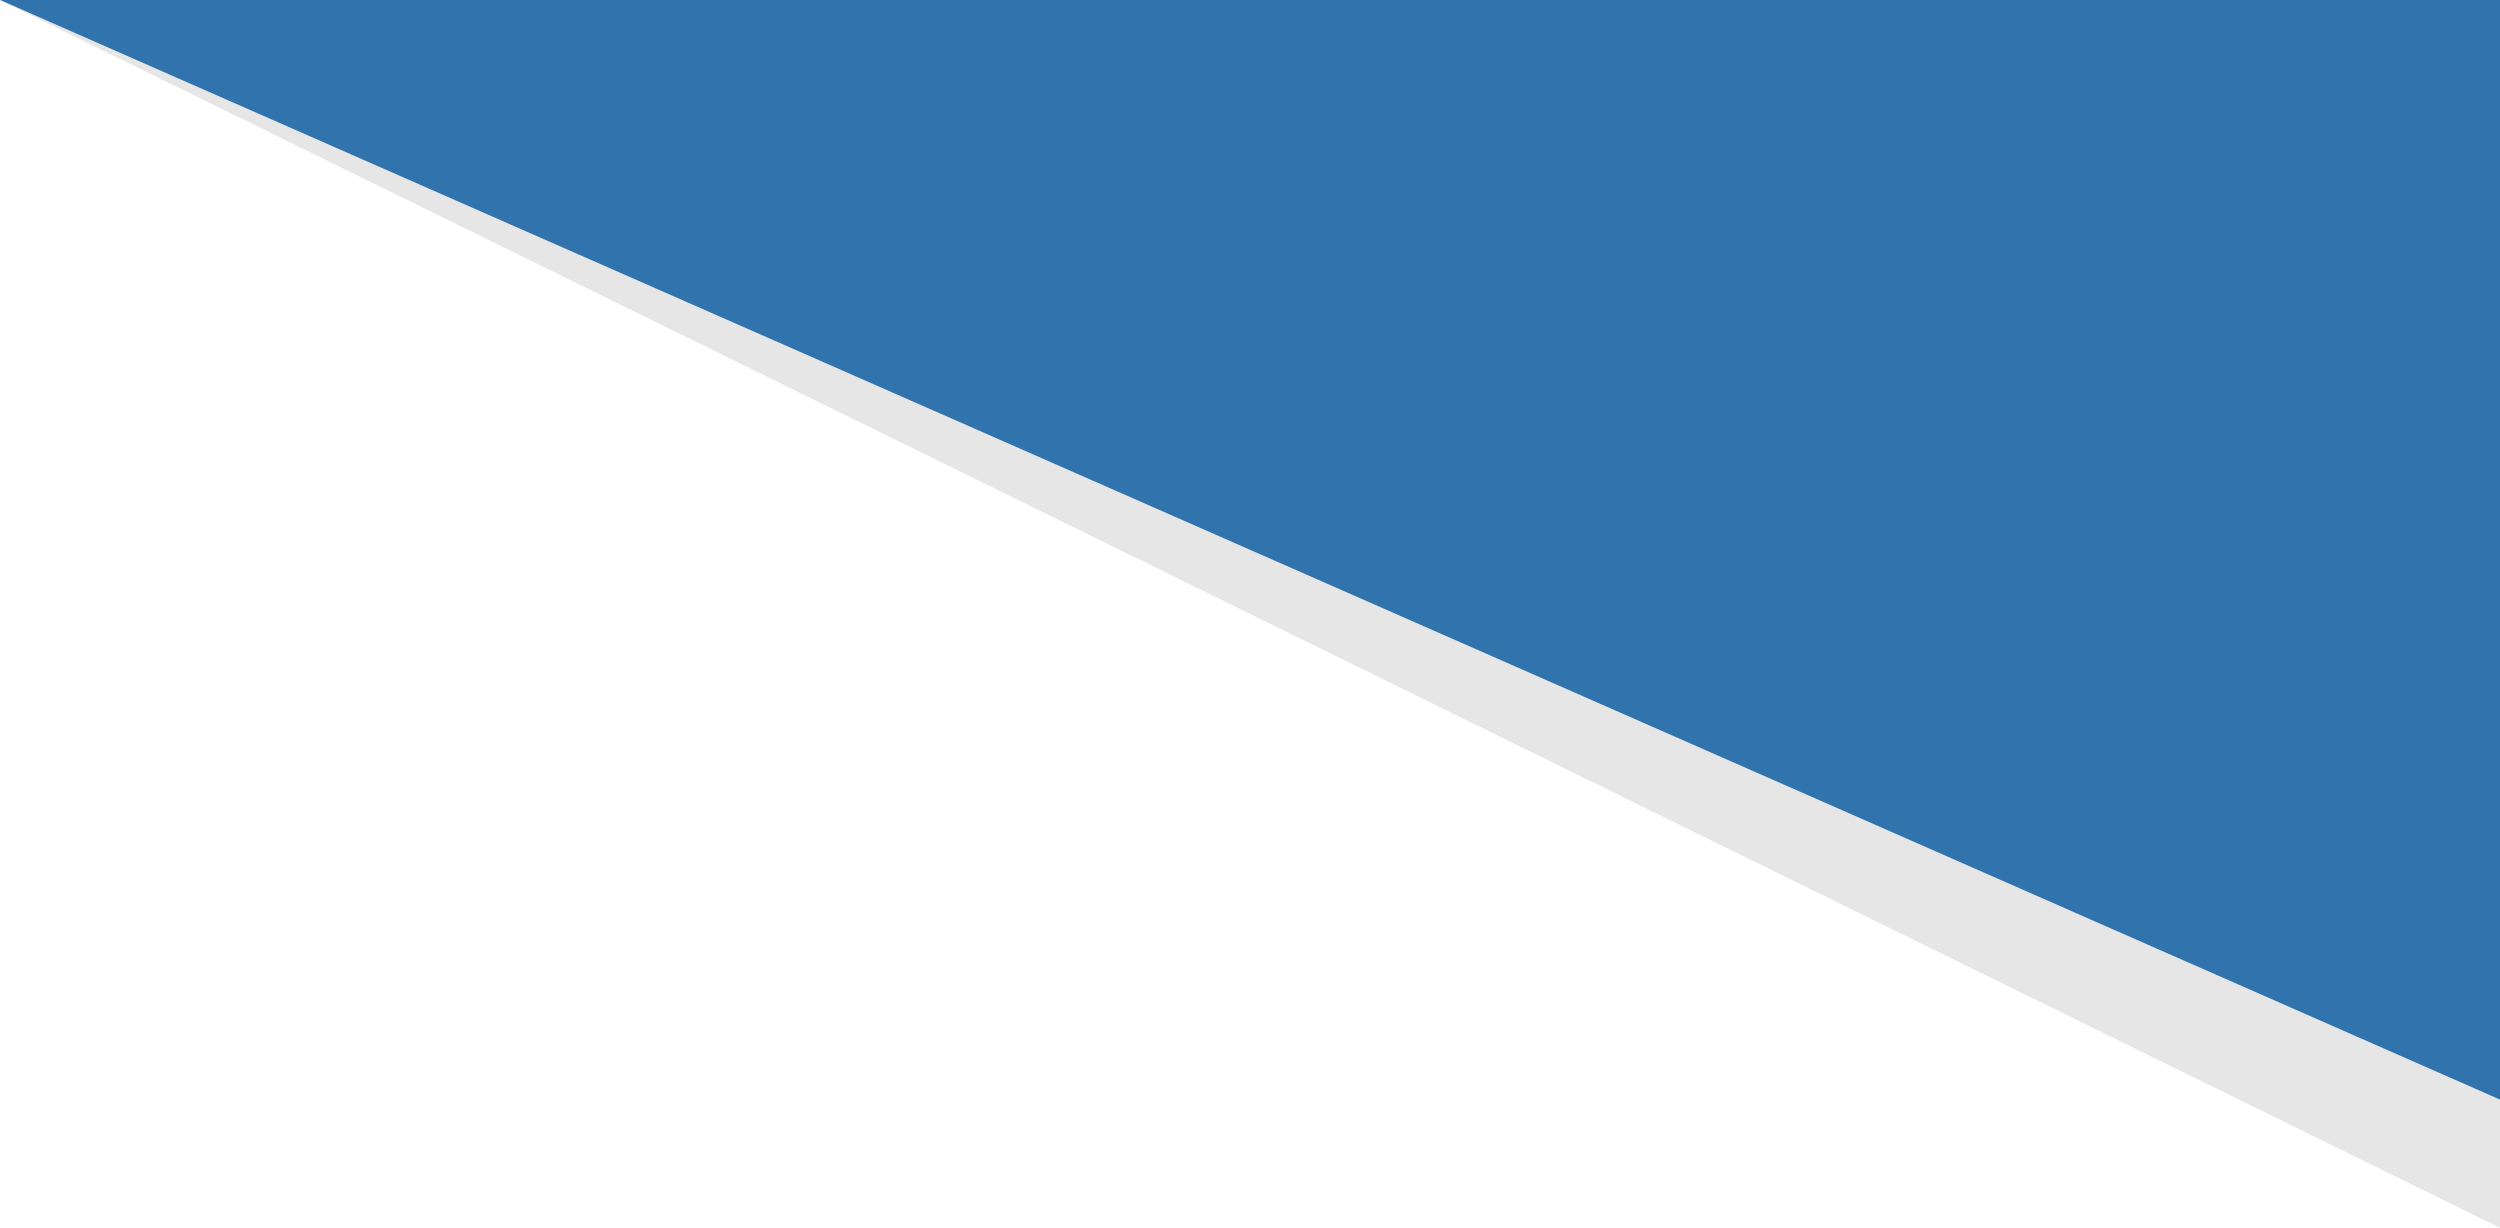 <?xml version="1.0" encoding="UTF-8" standalone="no"?>
<svg width="507px" height="249px" viewBox="0 0 507 249" version="1.1" xmlns="http://www.w3.org/2000/svg" xmlns:xlink="http://www.w3.org/1999/xlink" xmlns:sketch="http://www.bohemiancoding.com/sketch/ns">
    <!-- Generator: Sketch 3.4.4 (17249) - http://www.bohemiancoding.com/sketch -->
    <title>3-upright</title>
    <desc>Created with Sketch.</desc>
    <defs></defs>
    <g id="Web" stroke="none" stroke-width="1" fill="none" fill-rule="evenodd" sketch:type="MSPage">
        <g id="3.0" sketch:type="MSArtboardGroup" transform="translate(-933, 0)">
            <g id="Backgrounds" sketch:type="MSLayerGroup">
                <g id="3-upright" transform="translate(933, 0)" sketch:type="MSShapeGroup">
                    <path d="M0,0 L507,0 L0,223 L0,0 Z" id="Rectangle-97" fill="#3173AD" transform="translate(253.5, 111.5) scale(-1, 1) translate(-253.5, -111.5) "></path>
                    <path d="M507,223 L1.11022302e-16,3.55271368e-15 L507,249 L507,223 Z" id="Path-203" fill-opacity="0.1" fill="#000000"></path>
                </g>
            </g>
        </g>
    </g>
</svg>